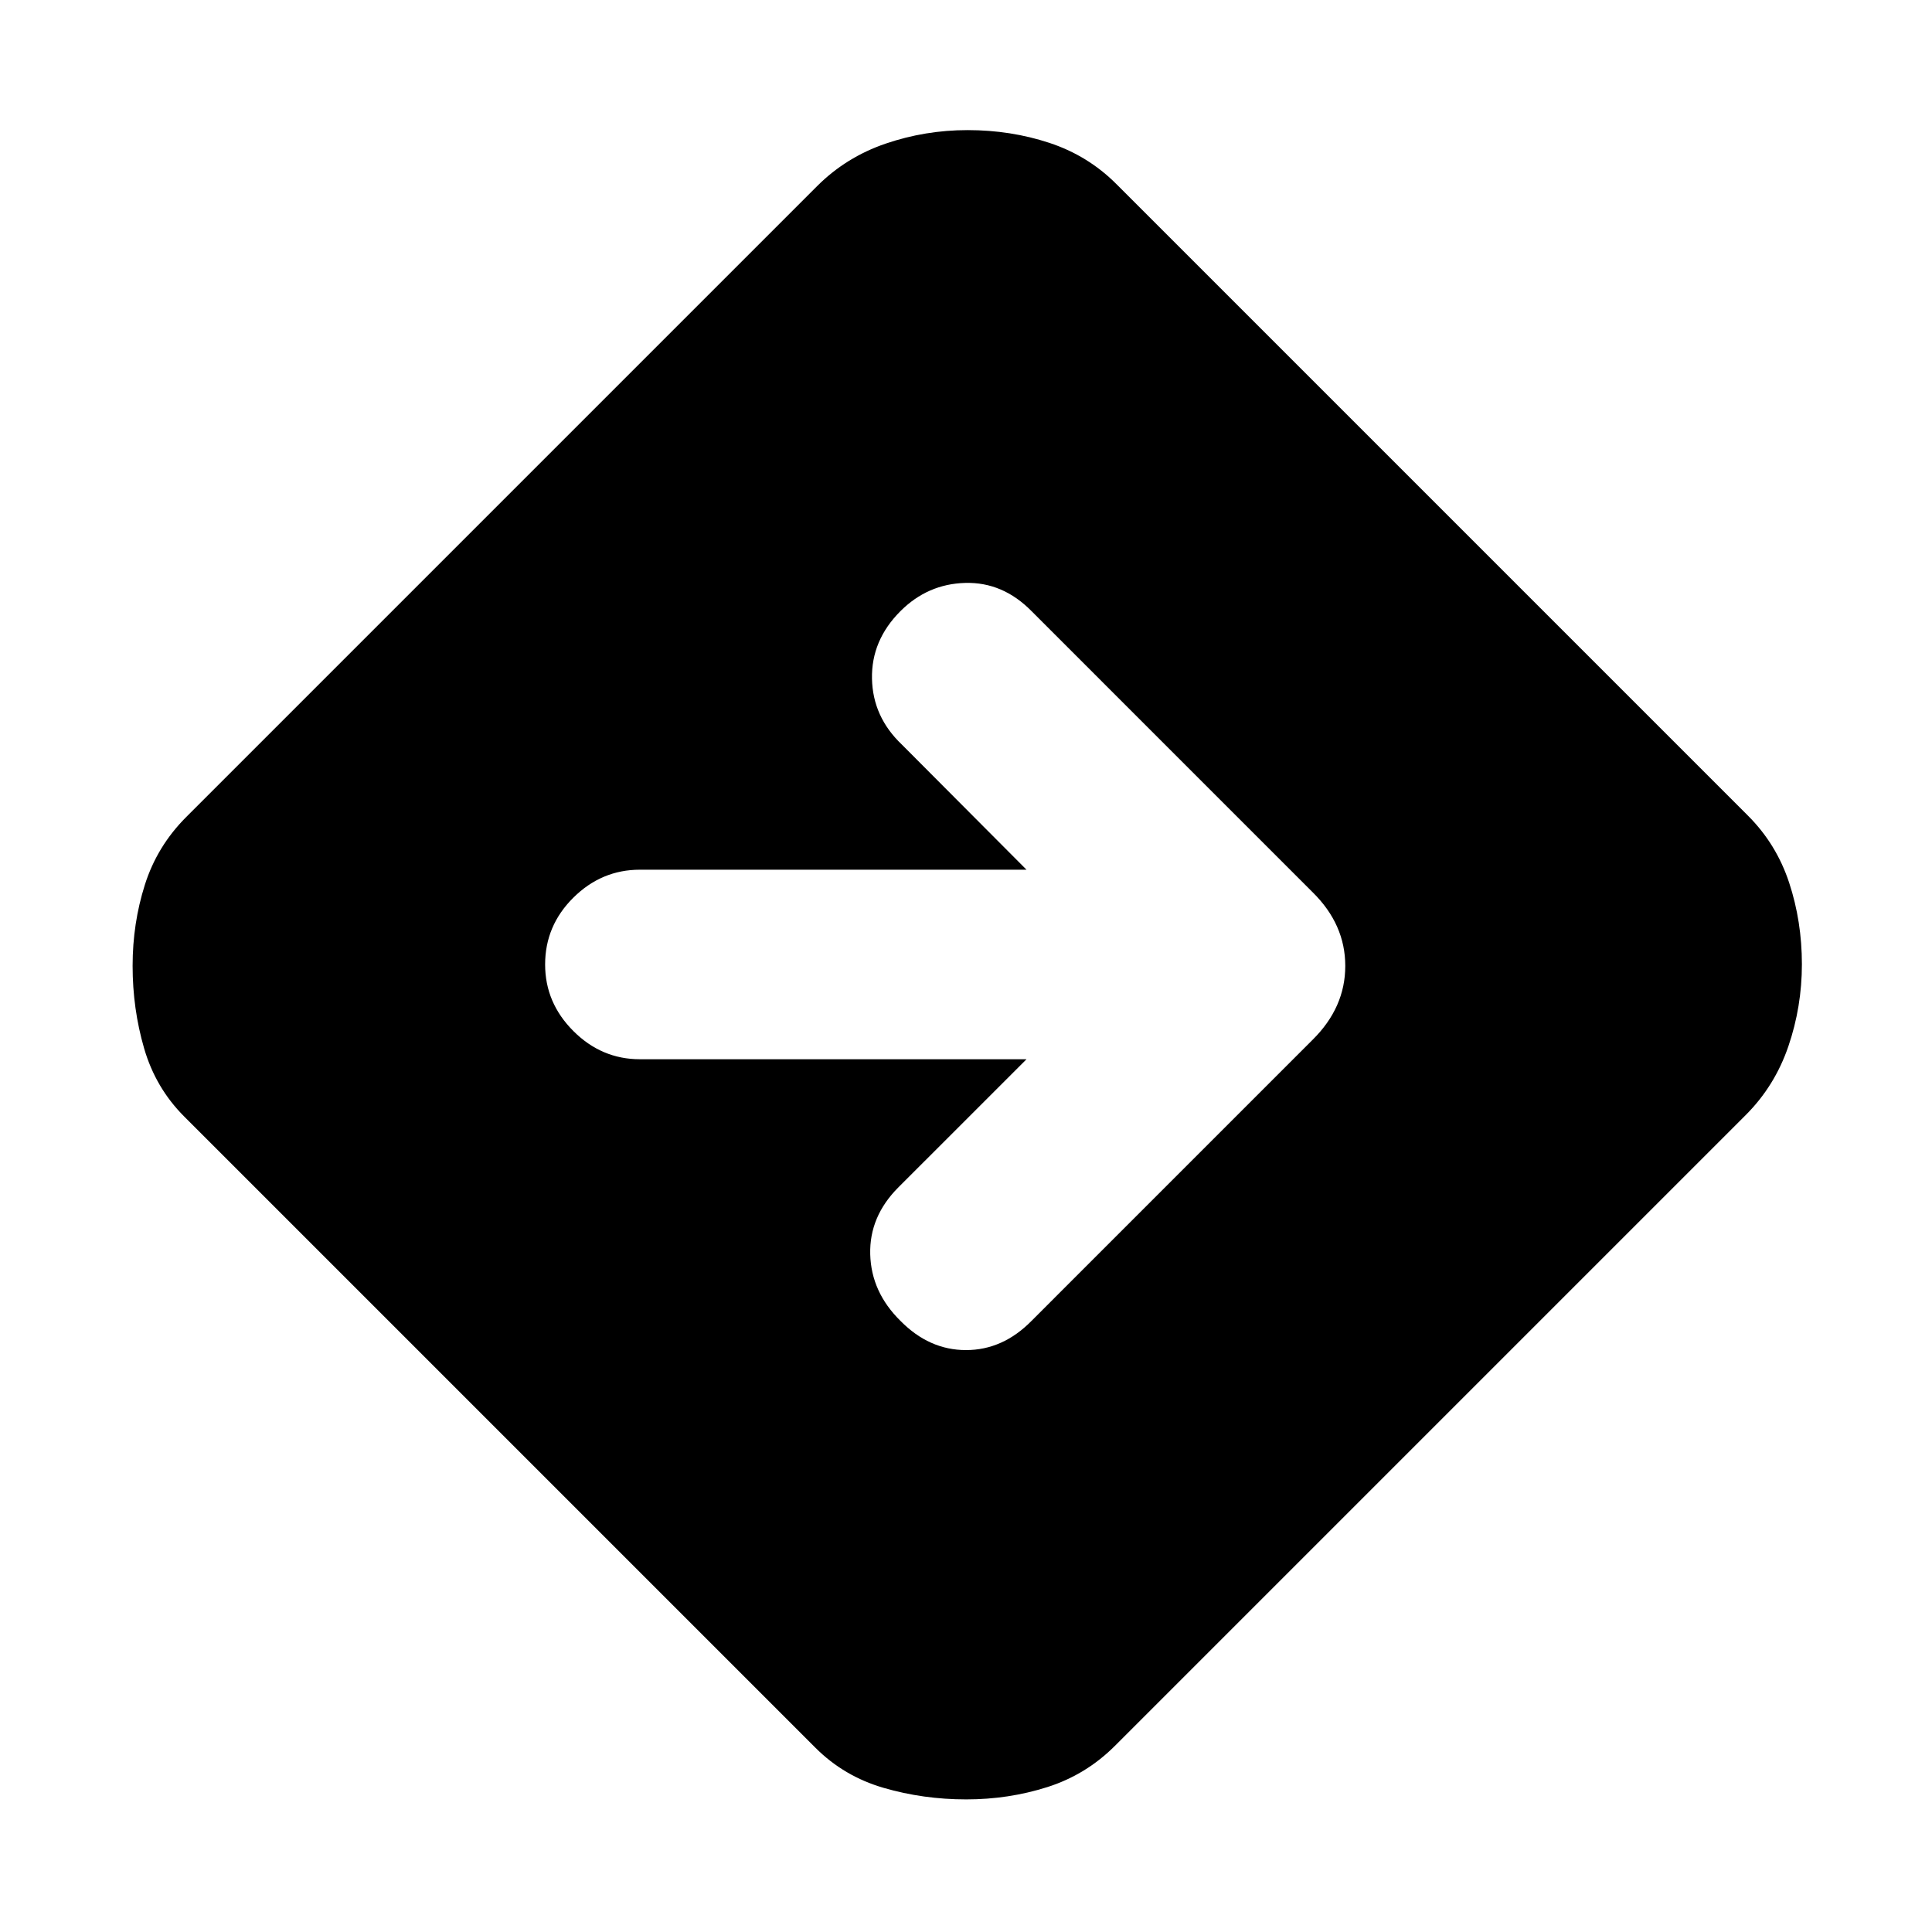 <svg xmlns="http://www.w3.org/2000/svg" height="20" viewBox="0 -960 960 960" width="20"><path d="M480.09-65.89q-21.29 0-40.98-5.72-19.7-5.72-33.89-19.91l-313.7-313.7q-14.19-14.19-19.91-33.85-5.72-19.67-5.72-41.02 0-21.11 6.1-40.3 6.1-19.2 20.53-33.63l313.46-313.46q14.42-14.43 34.08-21.15 19.67-6.72 40.78-6.72 21.36 0 40.58 6.34 19.23 6.34 33.36 20.53l313.7 313.7q14.19 14.14 20.53 33.37 6.34 19.24 6.34 40.54 0 21.07-6.72 40.76-6.72 19.69-21.15 34.13L554.02-92.52q-14.43 14.43-33.66 20.53-19.22 6.1-40.27 6.1Zm29.98-367.78-63.64 63.63q-14.52 14.52-14.02 33.3.5 18.78 15.02 33.07 14.29 14.52 32.57 14.52t32.57-14.52l139.69-139.7q16.2-16.04 16.2-36.67 0-20.63-16.2-36.59l-139.69-139.7q-14.29-14.52-32.95-14.02-18.66.5-32.19 14.02-14.52 14.53-14.14 33.57.38 19.04 14.91 32.8l61.87 62.11H317.96q-19.05 0-33.07 13.9-14.02 13.91-14.02 33.19 0 19.04 14.02 33.06 14.02 14.03 33.07 14.03h192.11Z"/></svg>